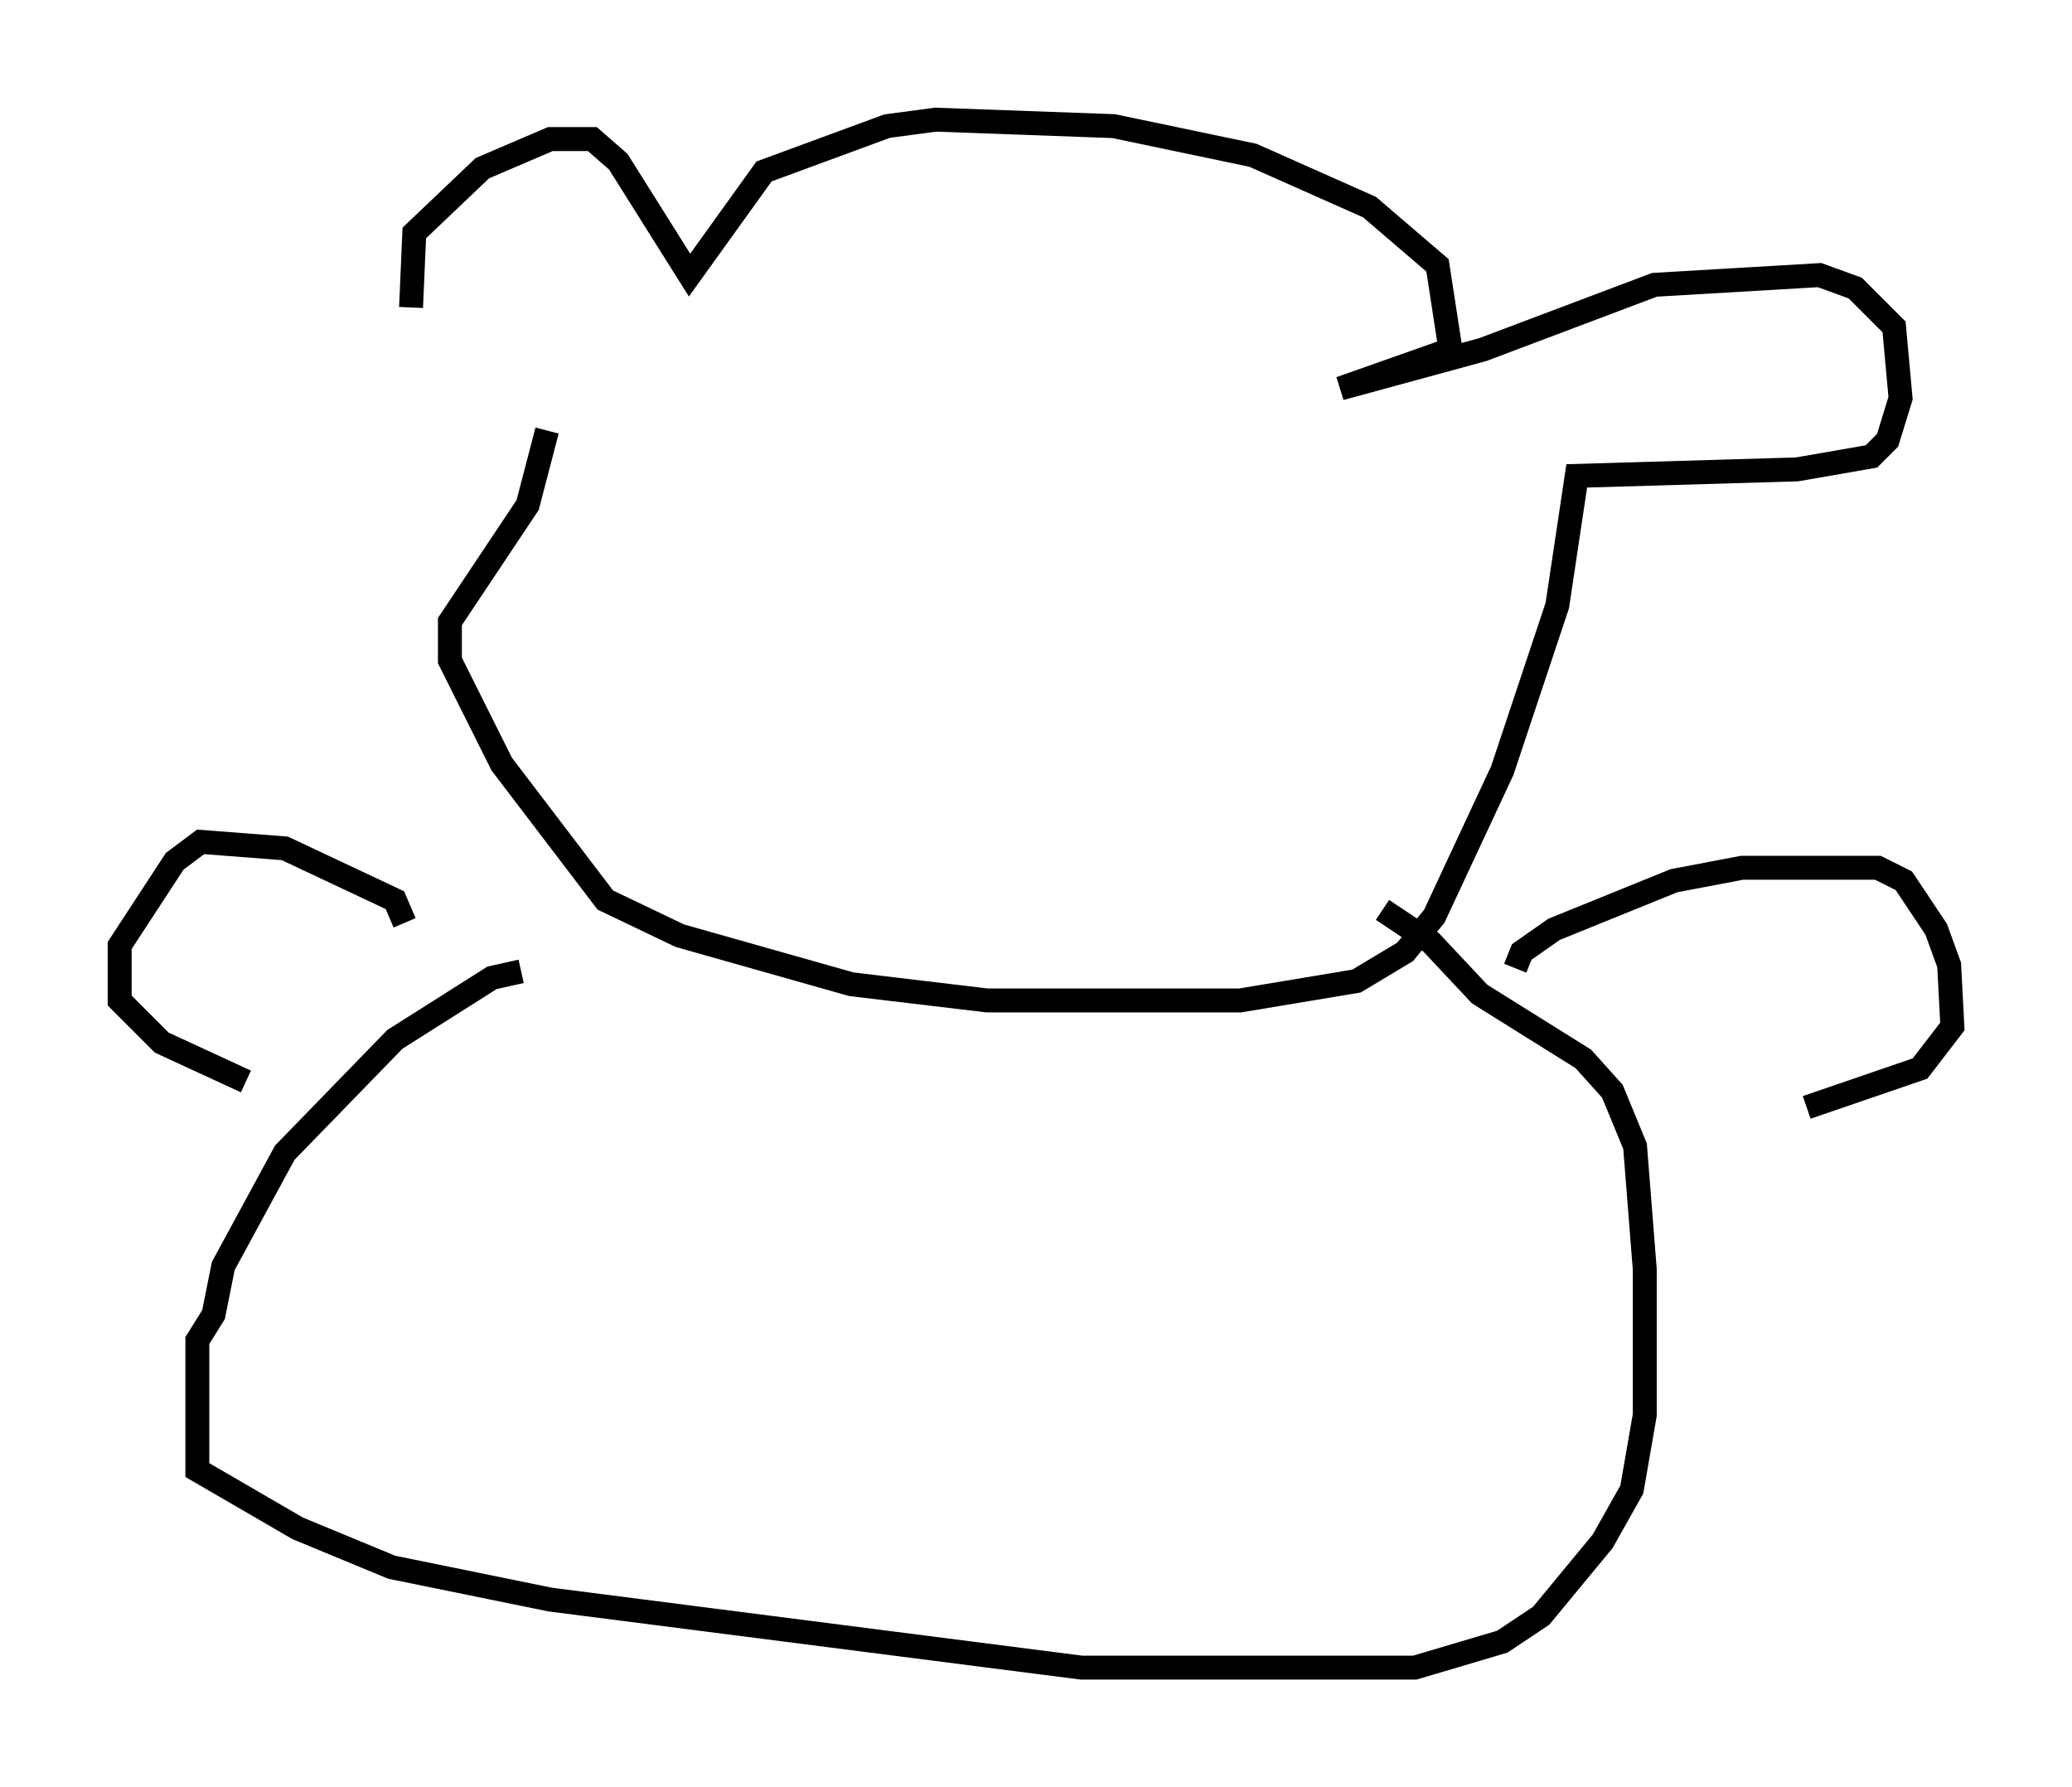 <?xml version="1.0" encoding="utf-8" ?>
<svg baseProfile="full" height="74.681" version="1.1" width="86.589" xmlns="http://www.w3.org/2000/svg" xmlns:ev="http://www.w3.org/2001/xml-events" xmlns:xlink="http://www.w3.org/1999/xlink"><defs /><rect fill="white" height="74.681" width="86.589" x="0" y="0" /><path d="M18.802, 15.284 m-1.624, -2.436 l0.135, -3.112 2.842, -2.706 l2.842, -1.218 1.759, 0.0 l1.083, 0.947 2.977, 4.736 l3.112, -4.33 5.142, -1.894 l2.03, -0.271 7.442, 0.271 l5.819, 1.218 4.871, 2.165 l2.842, 2.436 0.541, 3.518 l-4.601, 1.624 5.954, -1.624 l7.172, -2.706 6.901, -0.406 l1.488, 0.541 1.624, 1.624 l0.271, 2.977 -0.541, 1.759 l-0.677, 0.677 -3.112, 0.541 l-9.202, 0.271 -0.812, 5.413 l-2.3, 6.901 -2.842, 6.089 l-1.218, 1.488 -2.03, 1.218 l-4.871, 0.812 -10.555, 0.0 l-5.683, -0.677 -7.172, -2.03 l-3.112, -1.488 -4.33, -5.683 l-2.165, -4.33 0.0, -1.624 l3.248, -4.871 0.812, -3.112 m-1.083, 22.598 l-1.218, 0.271 -4.059, 2.571 l-4.601, 4.736 -2.571, 4.736 l-0.406, 2.03 -0.677, 1.083 l0.0, 5.413 4.195, 2.436 l3.924, 1.624 6.631, 1.353 l22.192, 2.842 13.938, 0.0 l3.654, -1.083 1.624, -1.083 l2.571, -3.112 1.218, -2.165 l0.541, -3.112 0.0, -6.089 l-0.406, -5.142 -0.947, -2.3 l-1.218, -1.353 -4.33, -2.706 l-2.03, -2.165 -2.03, -1.353 m5.548, 2.436 l0.271, -0.677 1.353, -0.947 l5.007, -2.03 2.842, -0.541 l5.683, 0.0 1.083, 0.541 l1.353, 2.03 0.541, 1.488 l0.135, 2.571 -1.353, 1.759 l-4.736, 1.624 m-58.592, -7.713 l-0.406, -0.947 -4.601, -2.165 l-3.518, -0.271 -1.083, 0.812 l-2.3, 3.518 0.0, 2.3 l1.759, 1.759 3.518, 1.624 " fill="none" stroke="black" stroke-width="1" /></svg>